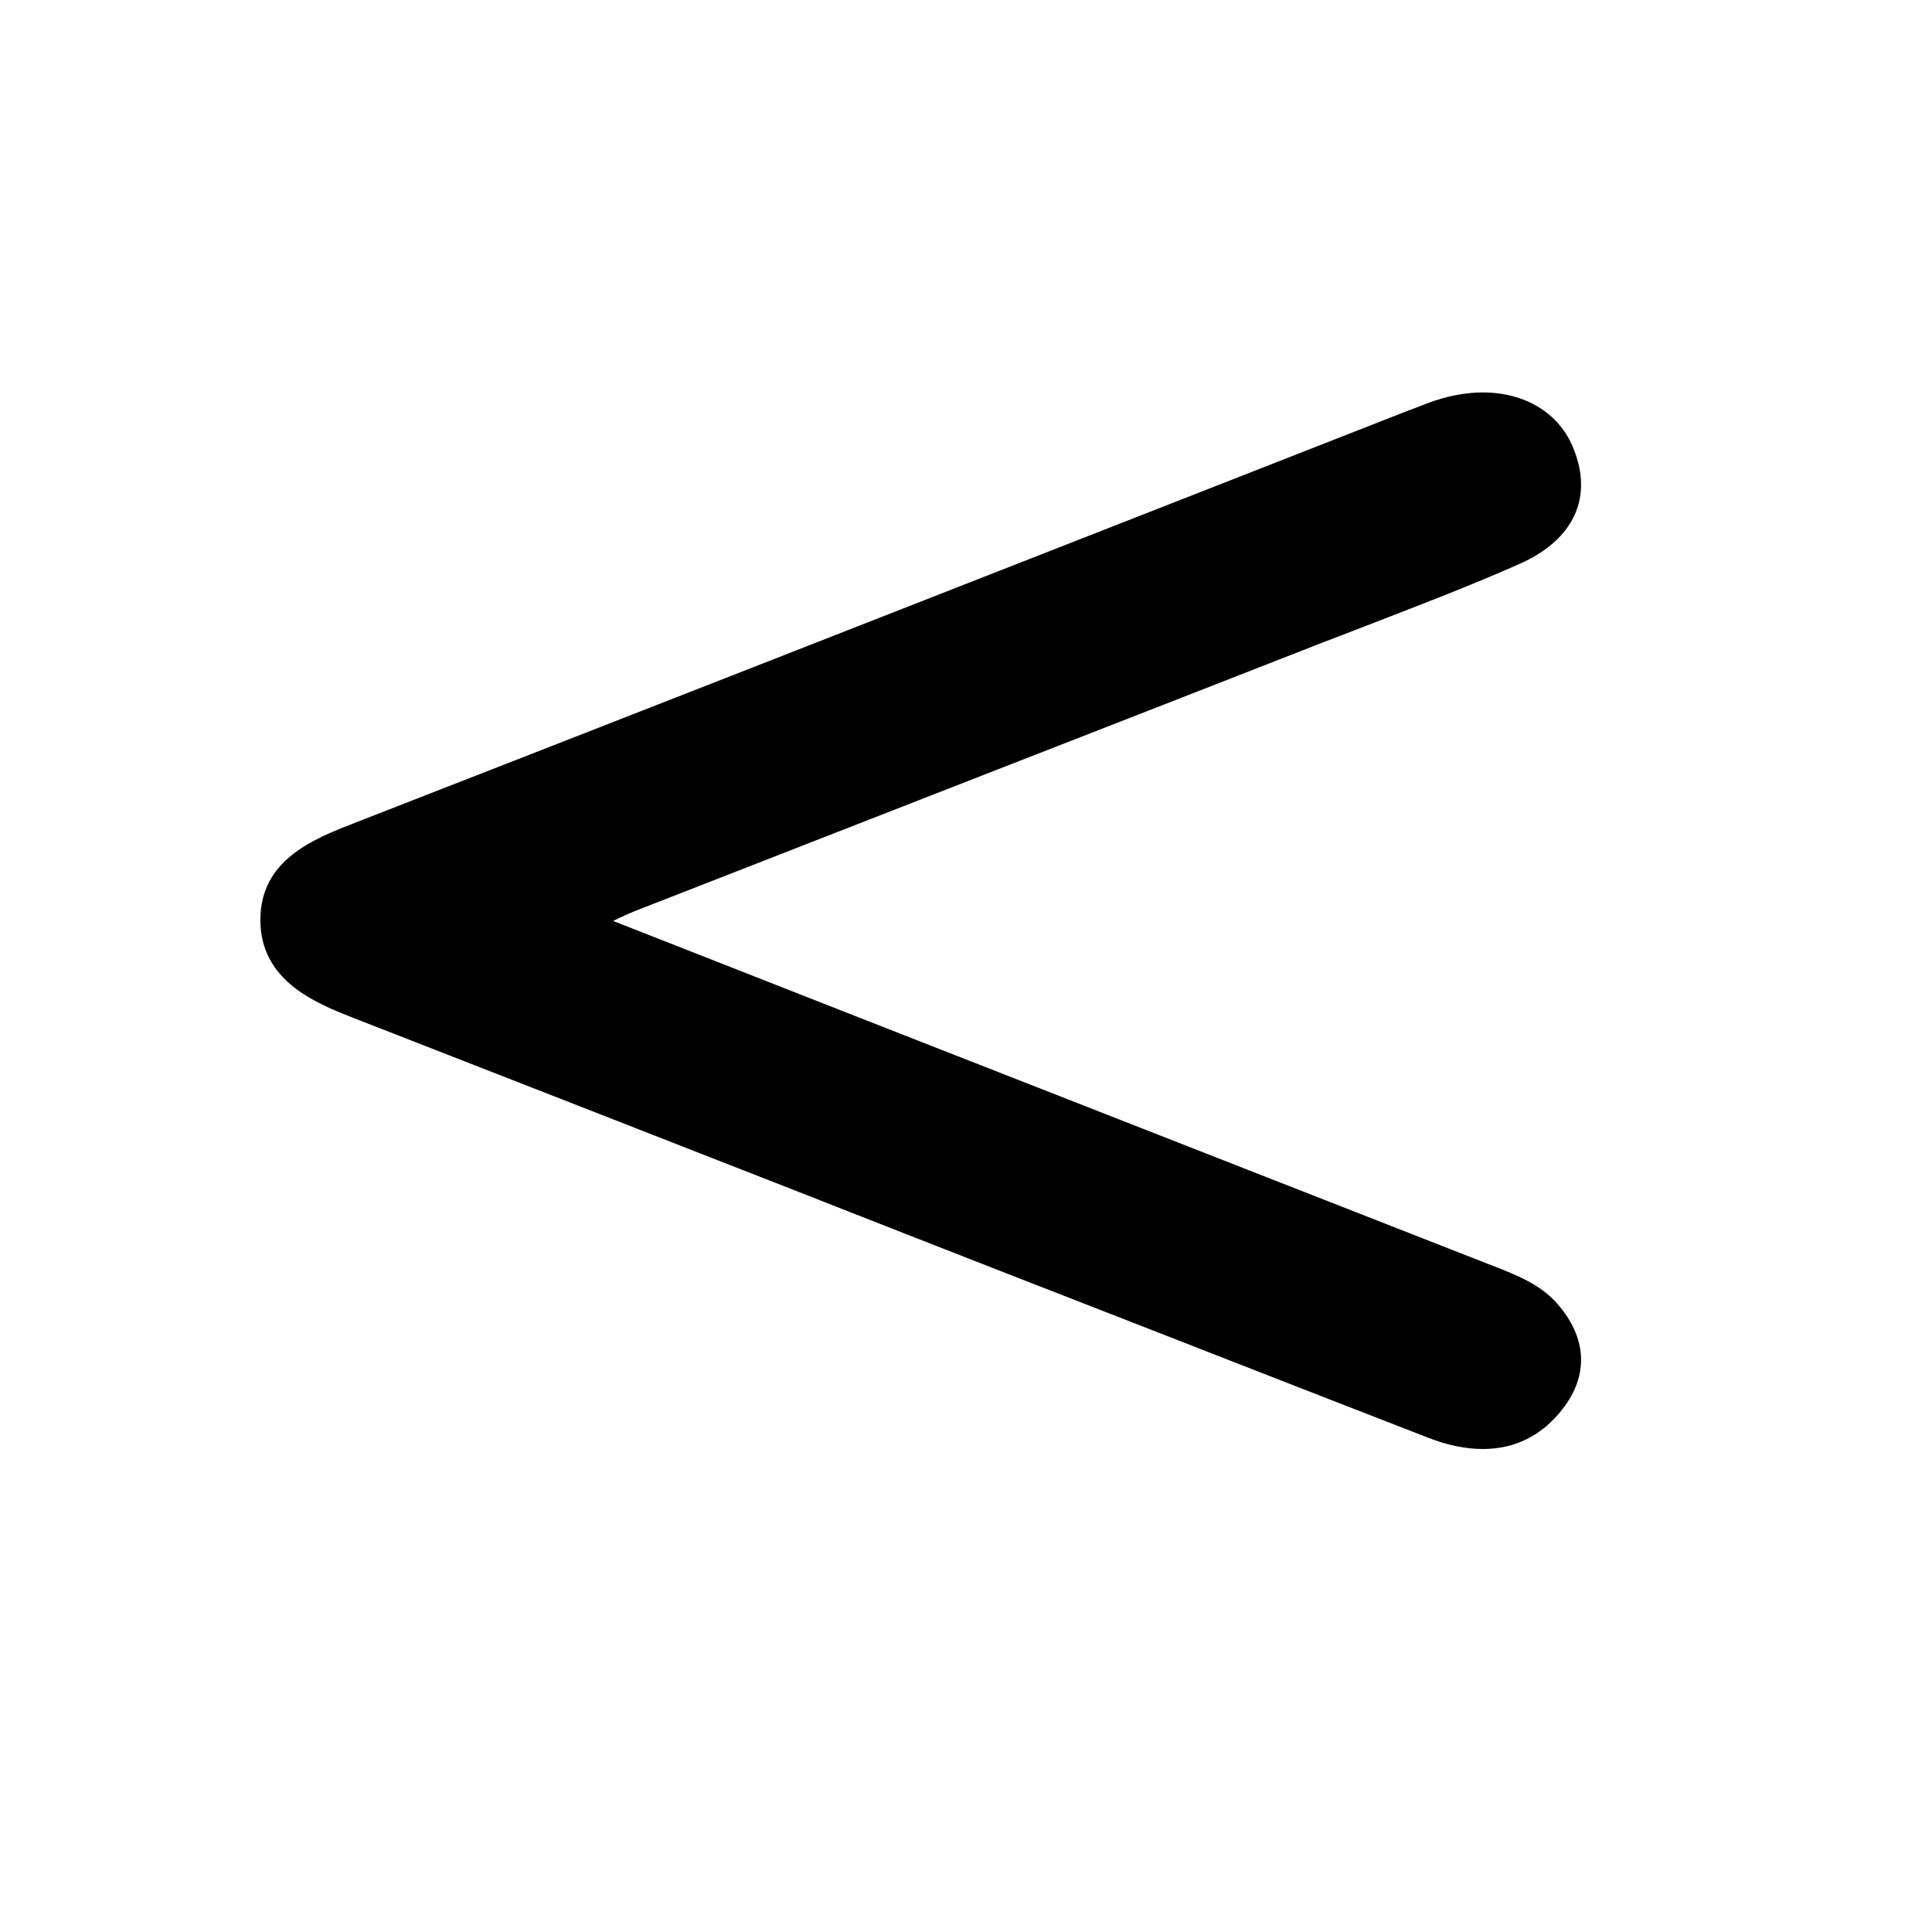 <?xml version="1.0" standalone="no"?><!DOCTYPE svg PUBLIC "-//W3C//DTD SVG 1.1//EN" "http://www.w3.org/Graphics/SVG/1.1/DTD/svg11.dtd"><svg t="1685088817280" class="icon" viewBox="0 0 1024 1024" version="1.1" xmlns="http://www.w3.org/2000/svg" p-id="1613" xmlns:xlink="http://www.w3.org/1999/xlink" width="200" height="200">
<path d="M785.856 208C808.506 208 826.514 219.046 833.97 237.67C844.522 263.743 834.111 286.092 805.552 298.807C779.806 310.239 752.936 320.514 727.049 330.532C718.186 334 709.042 337.468 700.038 340.936C642.92 363.284 585.801 385.633 528.683 407.853L336.226 482.991C333.131 484.275 329.895 485.688 324.971 488.128L381.245 510.22C430.204 529.486 476.77 547.725 523.337 565.963C603.106 597.174 697.083 634.037 790.217 670.514L791.624 671.028C803.582 675.78 816.103 680.532 825.107 690.679C841.145 708.789 842.271 728.697 828.202 746.807C817.229 760.936 803.019 768 785.856 768C776.993 768 767.285 766.073 757.156 762.092C696.521 738.587 634.901 714.44 575.25 691.193L534.029 675.138C497.17 660.752 460.451 646.367 423.591 631.853C346.355 601.67 266.446 570.33 187.944 539.761C167.966 531.927 137.86 520.239 138 487.358C138.141 455.505 166.278 444.587 188.788 435.853C326.519 382.165 466.5 327.321 601.84 274.275C649.954 255.394 697.928 236.642 746.042 217.761C747.027 217.376 748.012 216.991 749.137 216.605C754.061 214.679 759.126 212.624 764.612 211.083C771.647 209.156 778.822 208 785.856 208Z"/>
</svg>
